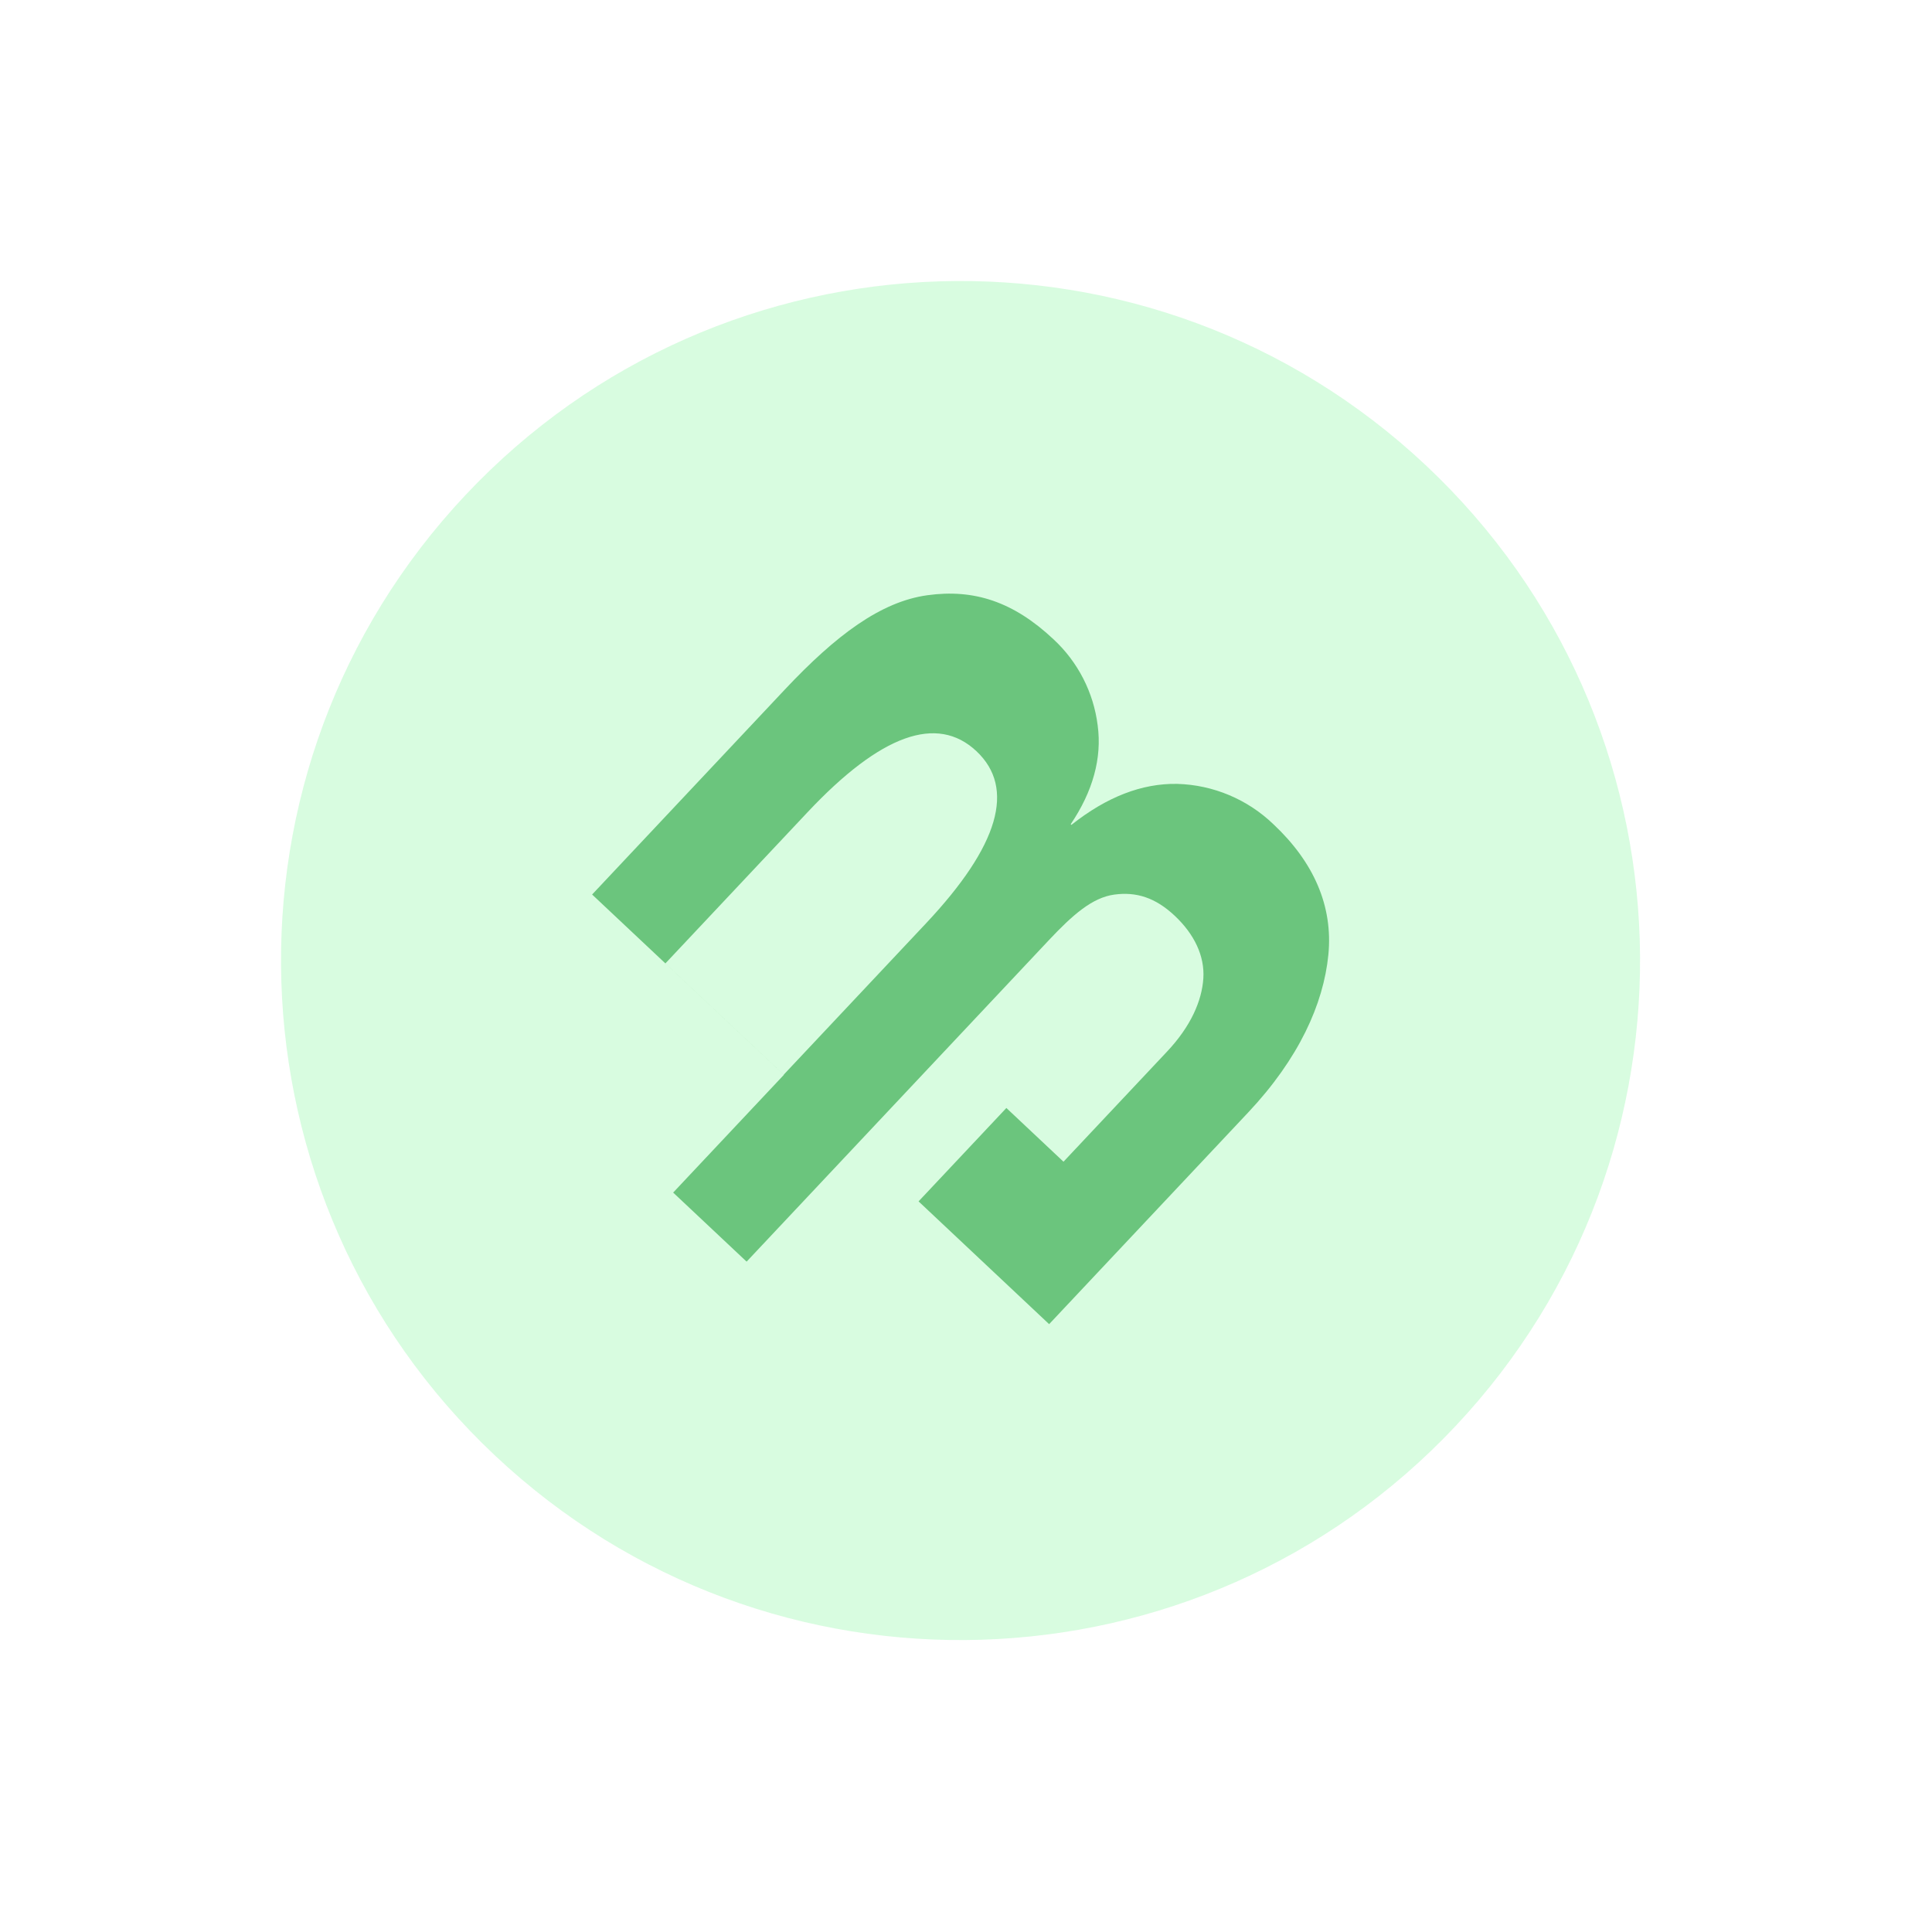 <svg width="138" height="138" viewBox="0 0 138 138" fill="none" xmlns="http://www.w3.org/2000/svg">
<path opacity="0.2" fill-rule="evenodd" clip-rule="evenodd" d="M103.971 101.859C122.334 82.329 121.388 51.612 101.859 33.249C82.329 14.886 51.611 15.832 33.249 35.361C14.886 54.891 15.832 85.609 35.361 103.971C54.891 122.334 85.609 121.388 103.971 101.859Z" fill="#40F067"/>
<path fill-rule="evenodd" clip-rule="evenodd" d="M76.529 58.92C79.049 56.921 81.568 55.945 84.086 55.992C86.659 56.062 89.117 57.096 90.972 58.888C93.814 61.56 95.231 64.696 94.882 68.209C94.532 71.722 92.776 75.611 89.16 79.457L74.938 94.582L65.612 85.813L71.884 79.142L75.964 82.979L83.368 75.105C85.062 73.303 85.848 71.486 85.953 69.885C86.058 68.284 85.3 66.719 83.913 65.415C82.526 64.11 81.157 63.686 79.588 63.9C78.02 64.114 76.615 65.351 74.916 67.158L53.329 90.117L48.083 85.184L55.992 76.773L42.294 63.894L56.068 49.244C59.715 45.367 62.91 42.978 66.238 42.517C69.565 42.055 72.385 42.969 75.259 45.671C76.997 47.286 78.111 49.46 78.405 51.809C78.722 54.152 78.059 56.533 76.479 58.873L76.529 58.92ZM55.981 76.761L66.14 65.957C71.362 60.403 72.551 56.294 69.745 53.656C66.938 51.017 62.91 52.457 57.688 58.01L47.529 68.814L55.981 76.761Z" fill="#6BC57D"/>
</svg>
